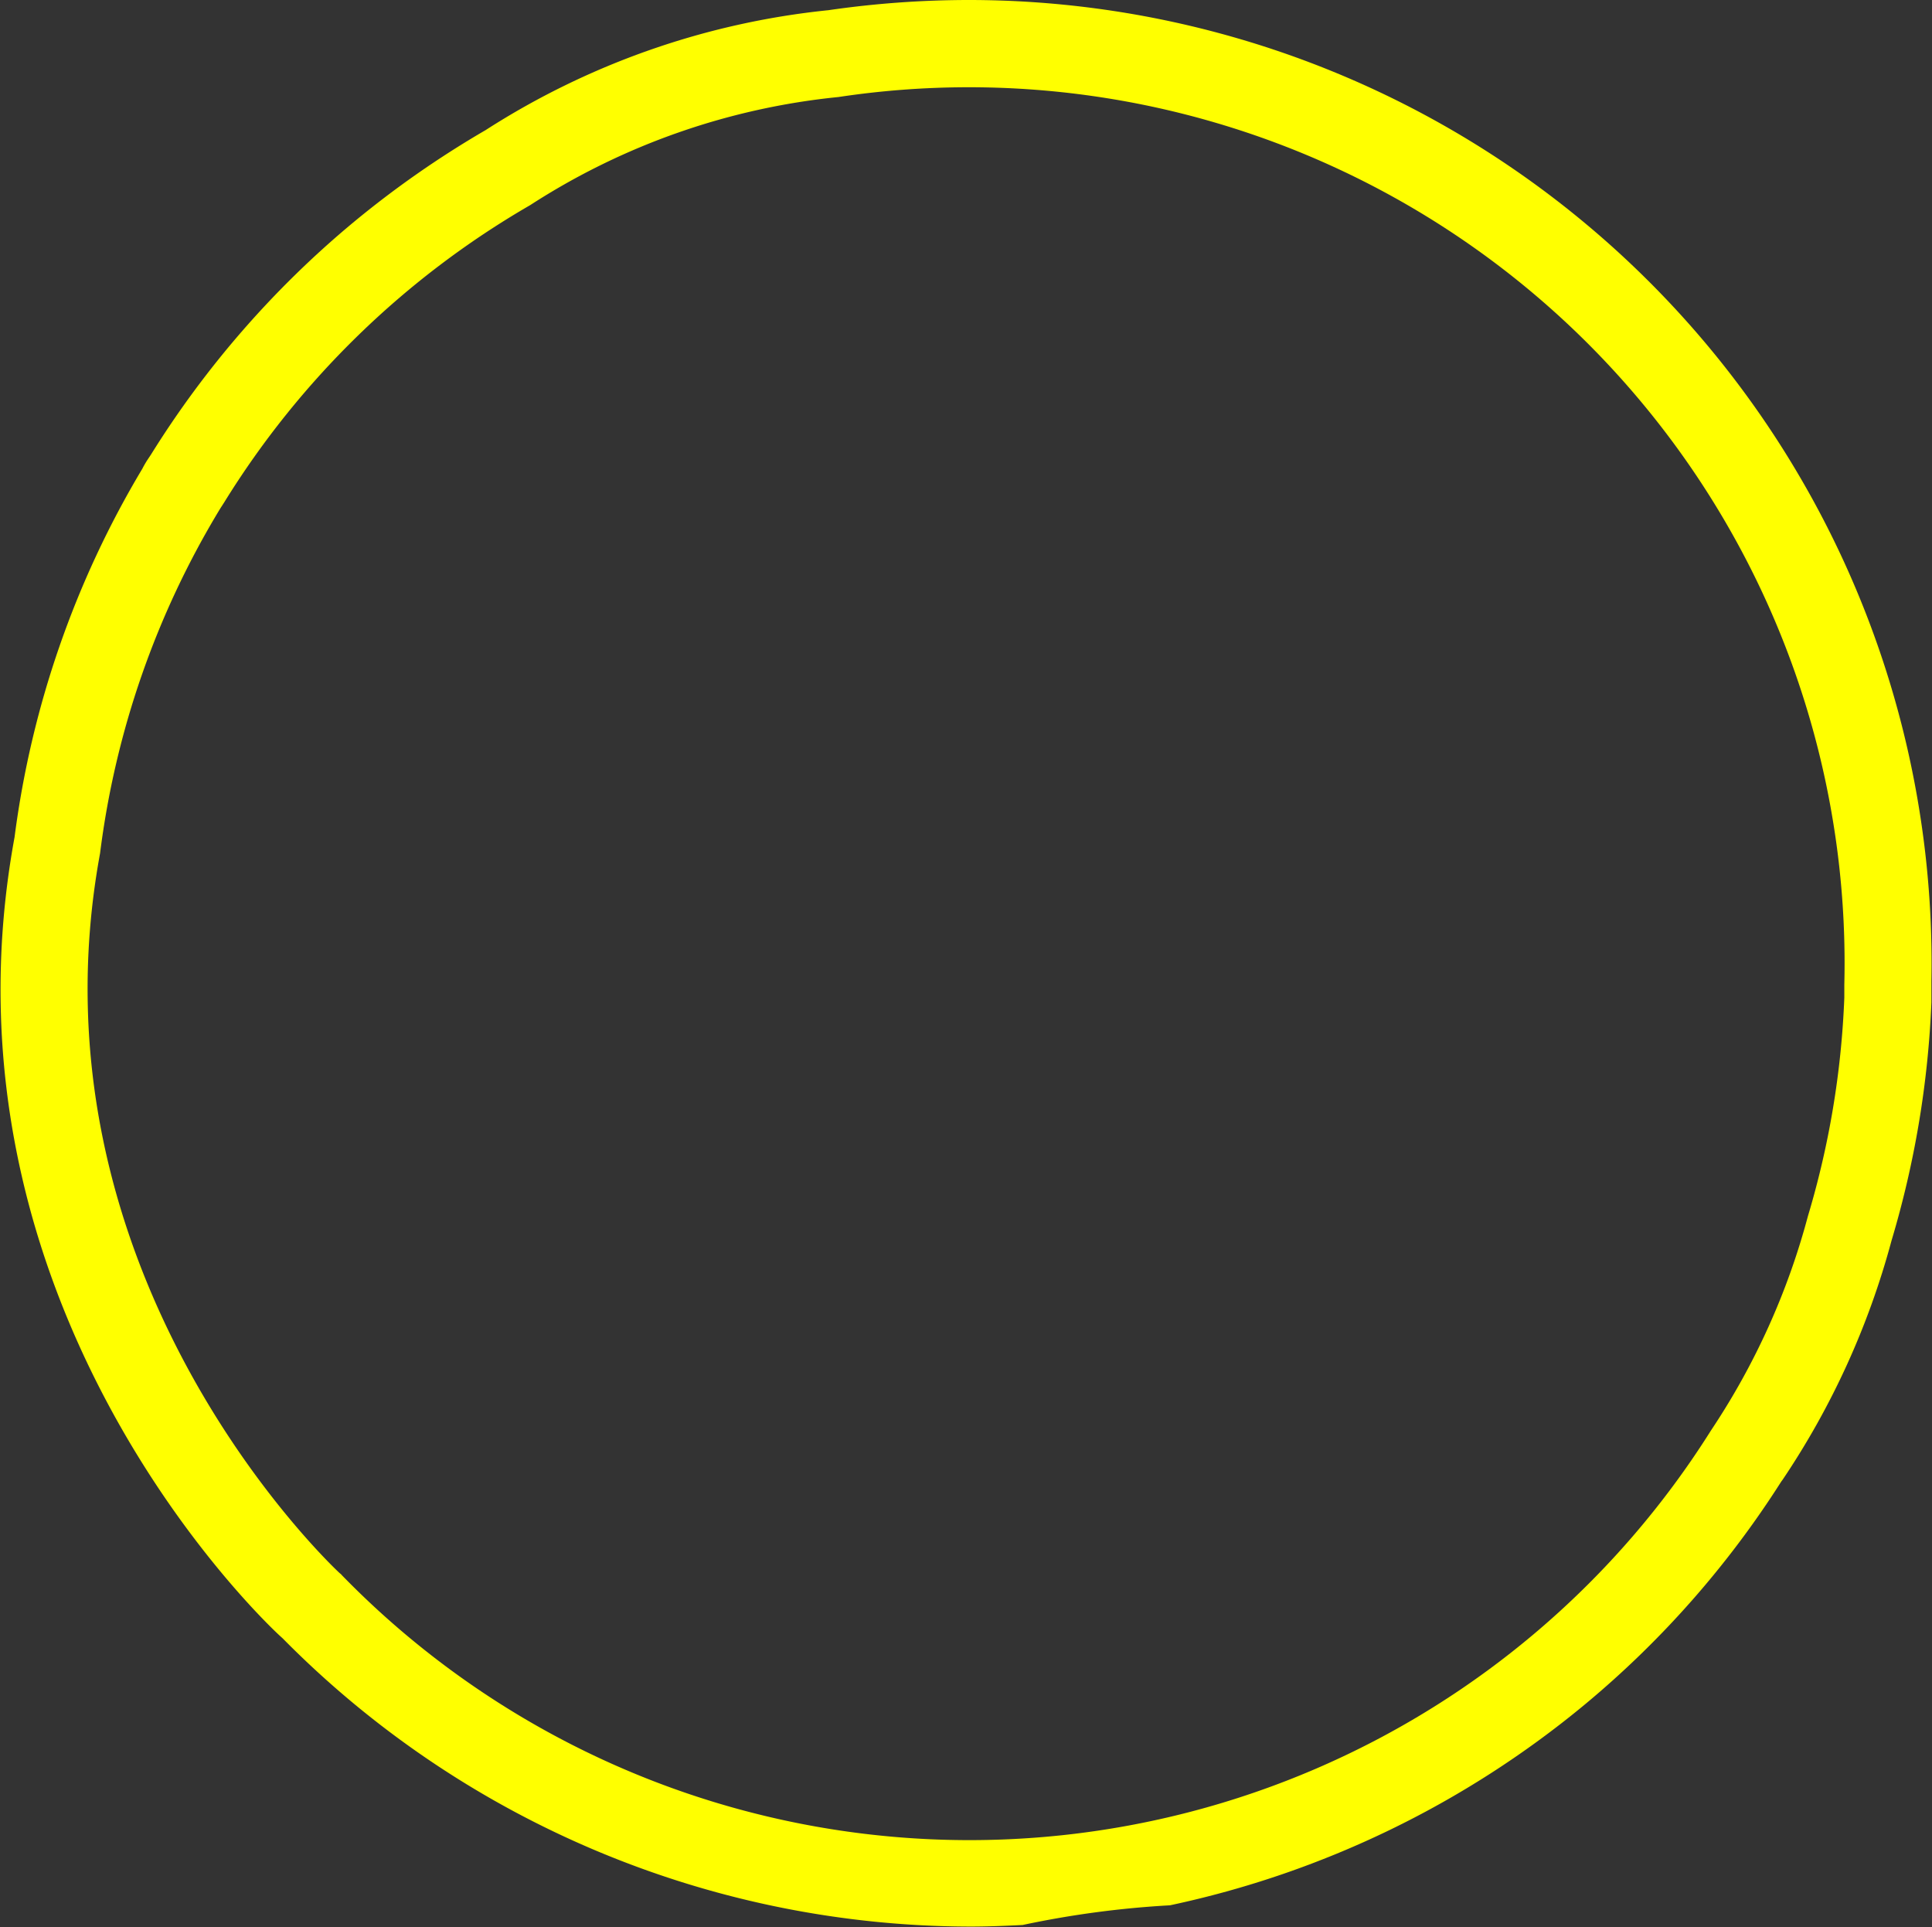 <svg id="Layer_1" data-name="Layer 1" xmlns="http://www.w3.org/2000/svg" width="132.64" height="132.27" viewBox="0 0 132.64 132.27">
  <rect x="0" y="0" width="132.64" height="132.27" fill="#333333" stroke="none"/>
  <defs>
    <style>
      .cls-1 {
        fill: #ff0;
      }
    </style>
  </defs>
  <path class="cls-1" d="M108.8,117a65.77,65.77,0,0,0,13.5-15.32l.09-.12a54.82,54.82,0,0,0,7.47-16.4,66.44,66.44,0,0,0,2.74-16.37c0-.69,0-1.08,0-1.08s0-.26,0-.38A66.11,66.11,0,0,0,66.49,0a67.26,67.26,0,0,0-9.62.7A53.61,53.61,0,0,0,33.34,8.93a67.11,67.11,0,0,0-9.1,6.35A66.09,66.09,0,0,0,10.36,31.21l-.28.42c-.11.18-.21.35-.3.53A65.62,65.62,0,0,0,1,57.46v0c-5.91,32.16,17.29,54,18.29,54.89l.11.1a66.48,66.48,0,0,0,47.22,19.79h0c1.2,0,2.4-.05,3.59-.11a66,66,0,0,1,10.11-1.35A66.21,66.21,0,0,0,108.8,117Zm-85.37-8.93-.12-.1S1.48,87.85,6.87,58.57h0a60,60,0,0,1,8.26-23.68h0l.27-.42a60,60,0,0,1,21-20.39A47.71,47.71,0,0,1,57.56,6.66h0A60.12,60.12,0,0,1,126.62,67.6h0s0,.32,0,.88a60.27,60.27,0,0,1-2.5,15,49.38,49.38,0,0,1-6.65,14.7h0a60.14,60.14,0,0,1-94,9.94Z"/>
</svg>
